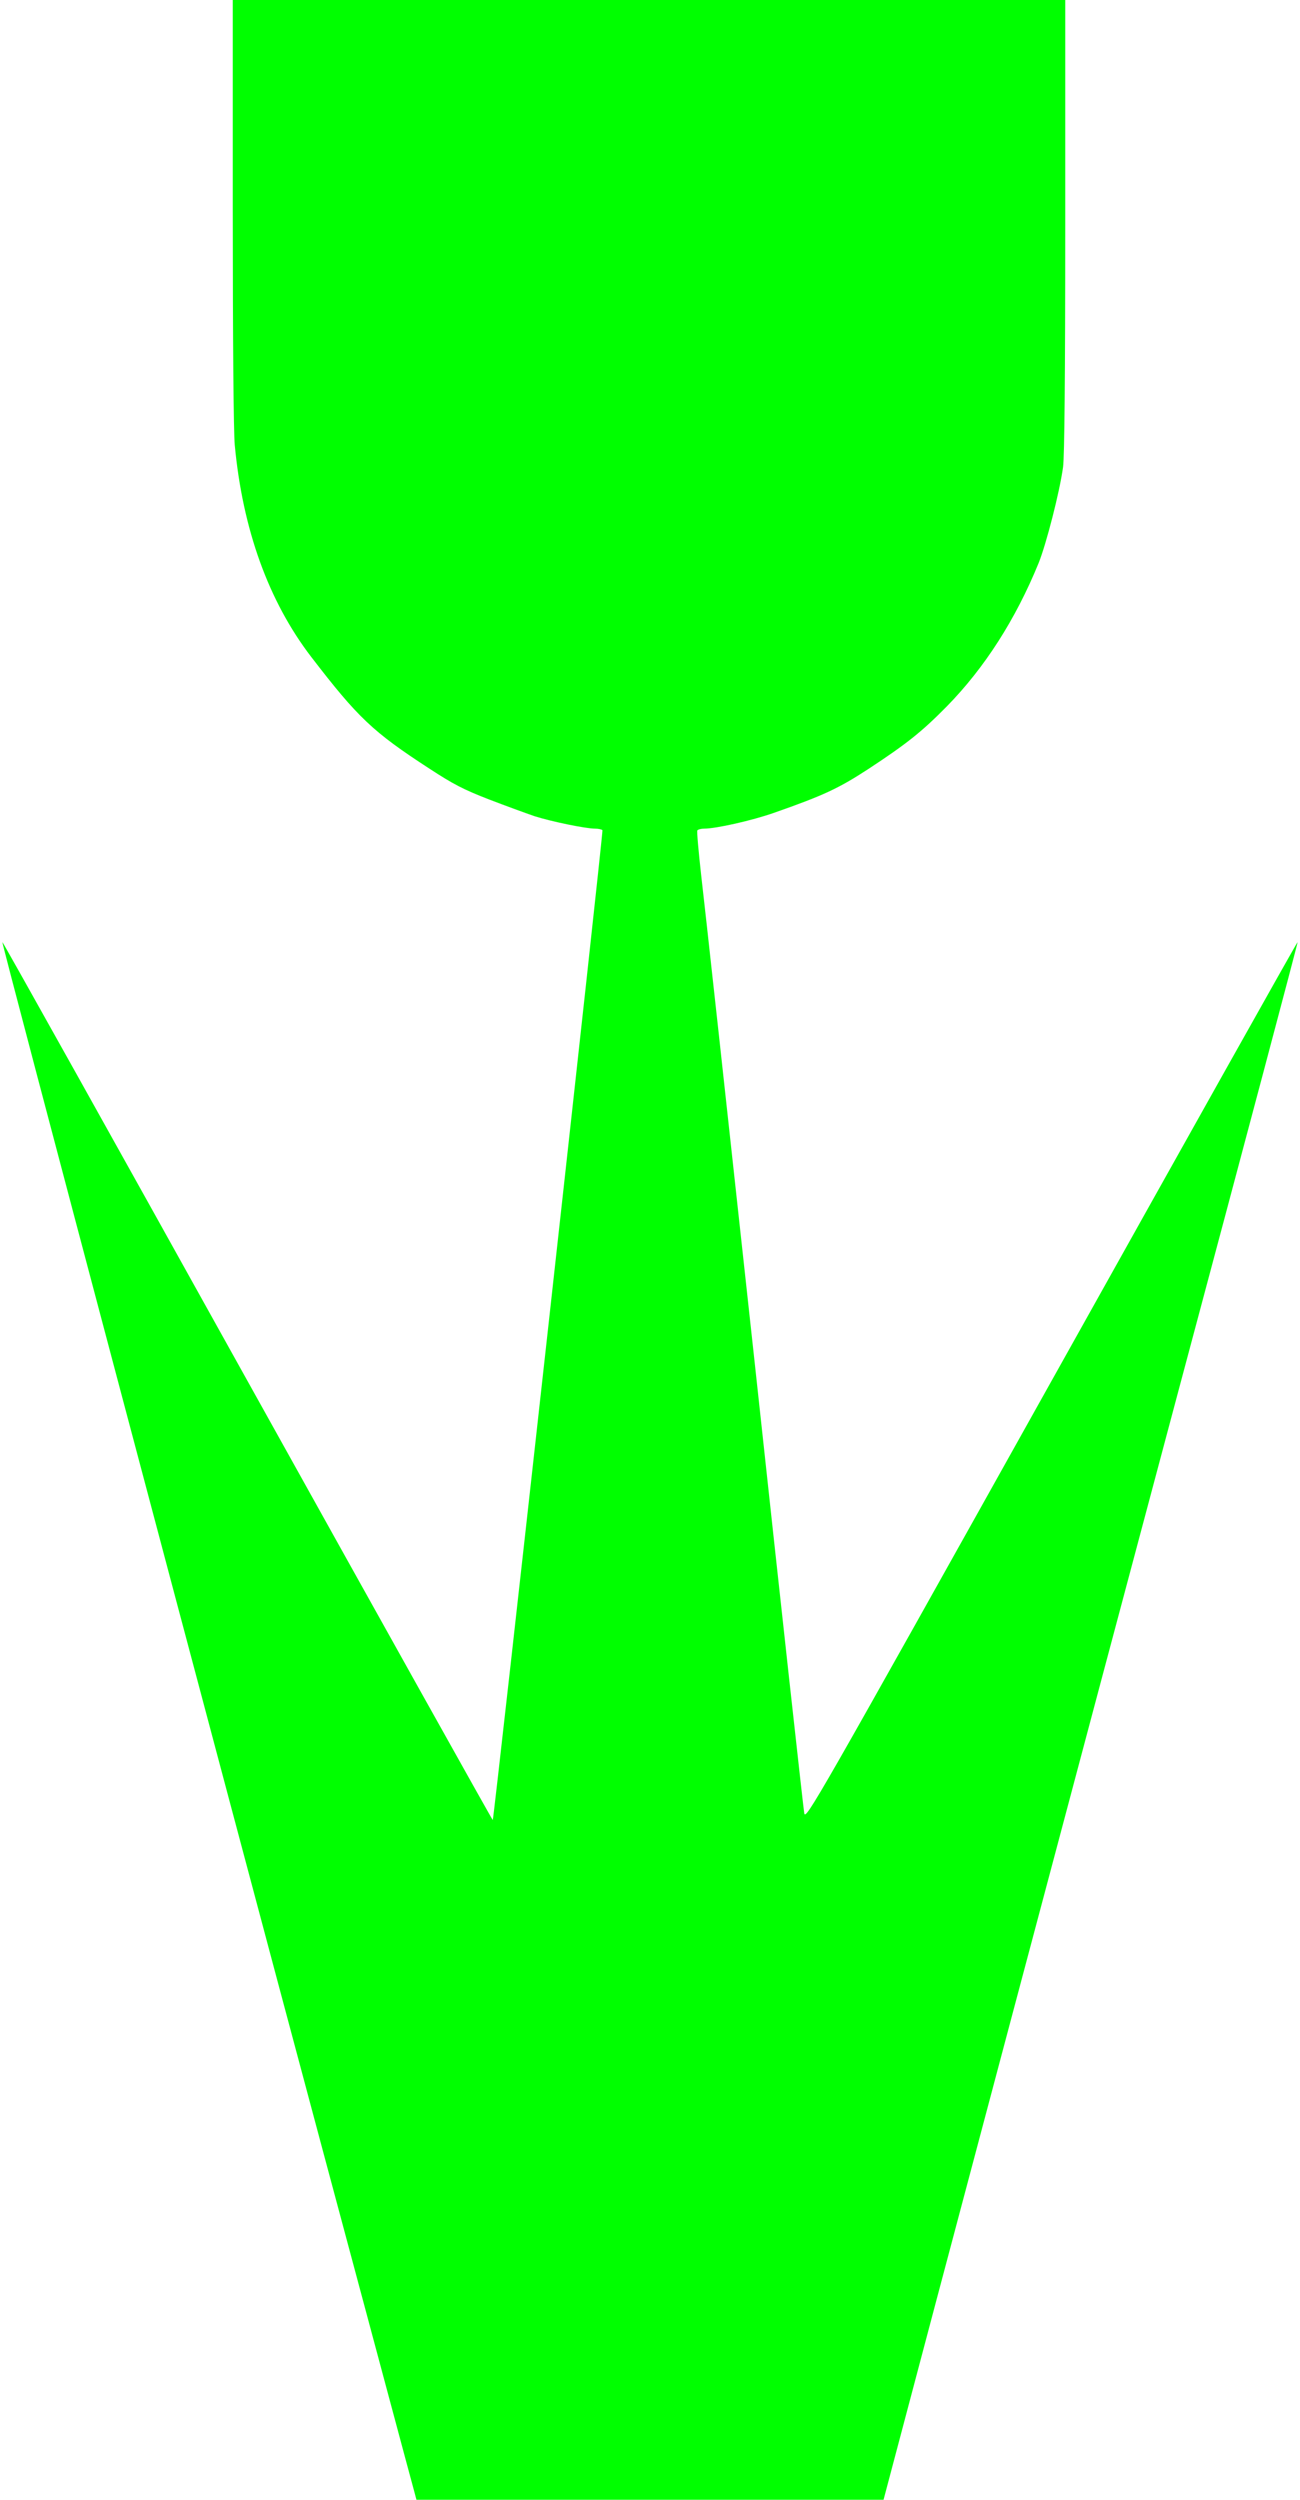 <?xml version="1.0" standalone="no"?>
<!DOCTYPE svg PUBLIC "-//W3C//DTD SVG 1.1//EN"
 "http://www.w3.org/Graphics/SVG/1.1/DTD/svg11.dtd">
<!-- Created with svg_stack (http://github.com/astraw/svg_stack) -->
<svg xmlns:sodipodi="http://sodipodi.sourceforge.net/DTD/sodipodi-0.dtd" xmlns="http://www.w3.org/2000/svg" version="1.1" width="823.75" height="1583.75">
  <defs/>
  <g id="id0:id0" transform="matrix(1.25,0,0,1.25,0.0,0.0)"><g transform="translate(0,1267) scale(0.1,-0.1)" fill="#00ff00" stroke="none">
<path d="M1180 11598 c0 -654 4 -1116 10 -1183 40 -428 171 -792 388 -1075 236 -307 311 -379 599 -566 121 -79 173 -106 302 -156 86 -33 190 -71 231 -85 85 -27 259 -63 307 -63 17 0 34 -4 37 -8 5 -8 -550 -5011 -556 -5017 -2 -1 -561 1000 -1243 2225 -682 1226 -1241 2227 -1243 2225 -5 -4 1084 -4108 1619 -6105 253 -943 464 -1732 470 -1752 l10 -38 1184 0 1184 0 10 38 c214 811 1033 3891 1487 5591 333 1245 604 2265 602 2266 -2 2 -563 -999 -1248 -2225 -1199 -2146 -1245 -2226 -1253 -2191 -4 20 -118 1051 -252 2291 -135 1240 -257 2351 -271 2468 -13 117 -22 217 -19 223 4 5 19 9 34 9 61 0 243 41 354 80 254 89 328 124 480 223 193 127 269 187 397 317 192 196 349 442 465 726 39 97 107 362 124 487 7 53 11 456 11 1223 l0 1144 -2110 0 -2110 0 0 -1072z"/>
</g>
</g>
  <g id="id1:id1" transform="matrix(1.25,0,0,1.25,0.0,0.0)"><g transform="translate(0,1267) scale(0.1,-0.1)" fill="#ffffff" stroke="none">
</g>
</g>
</svg>
